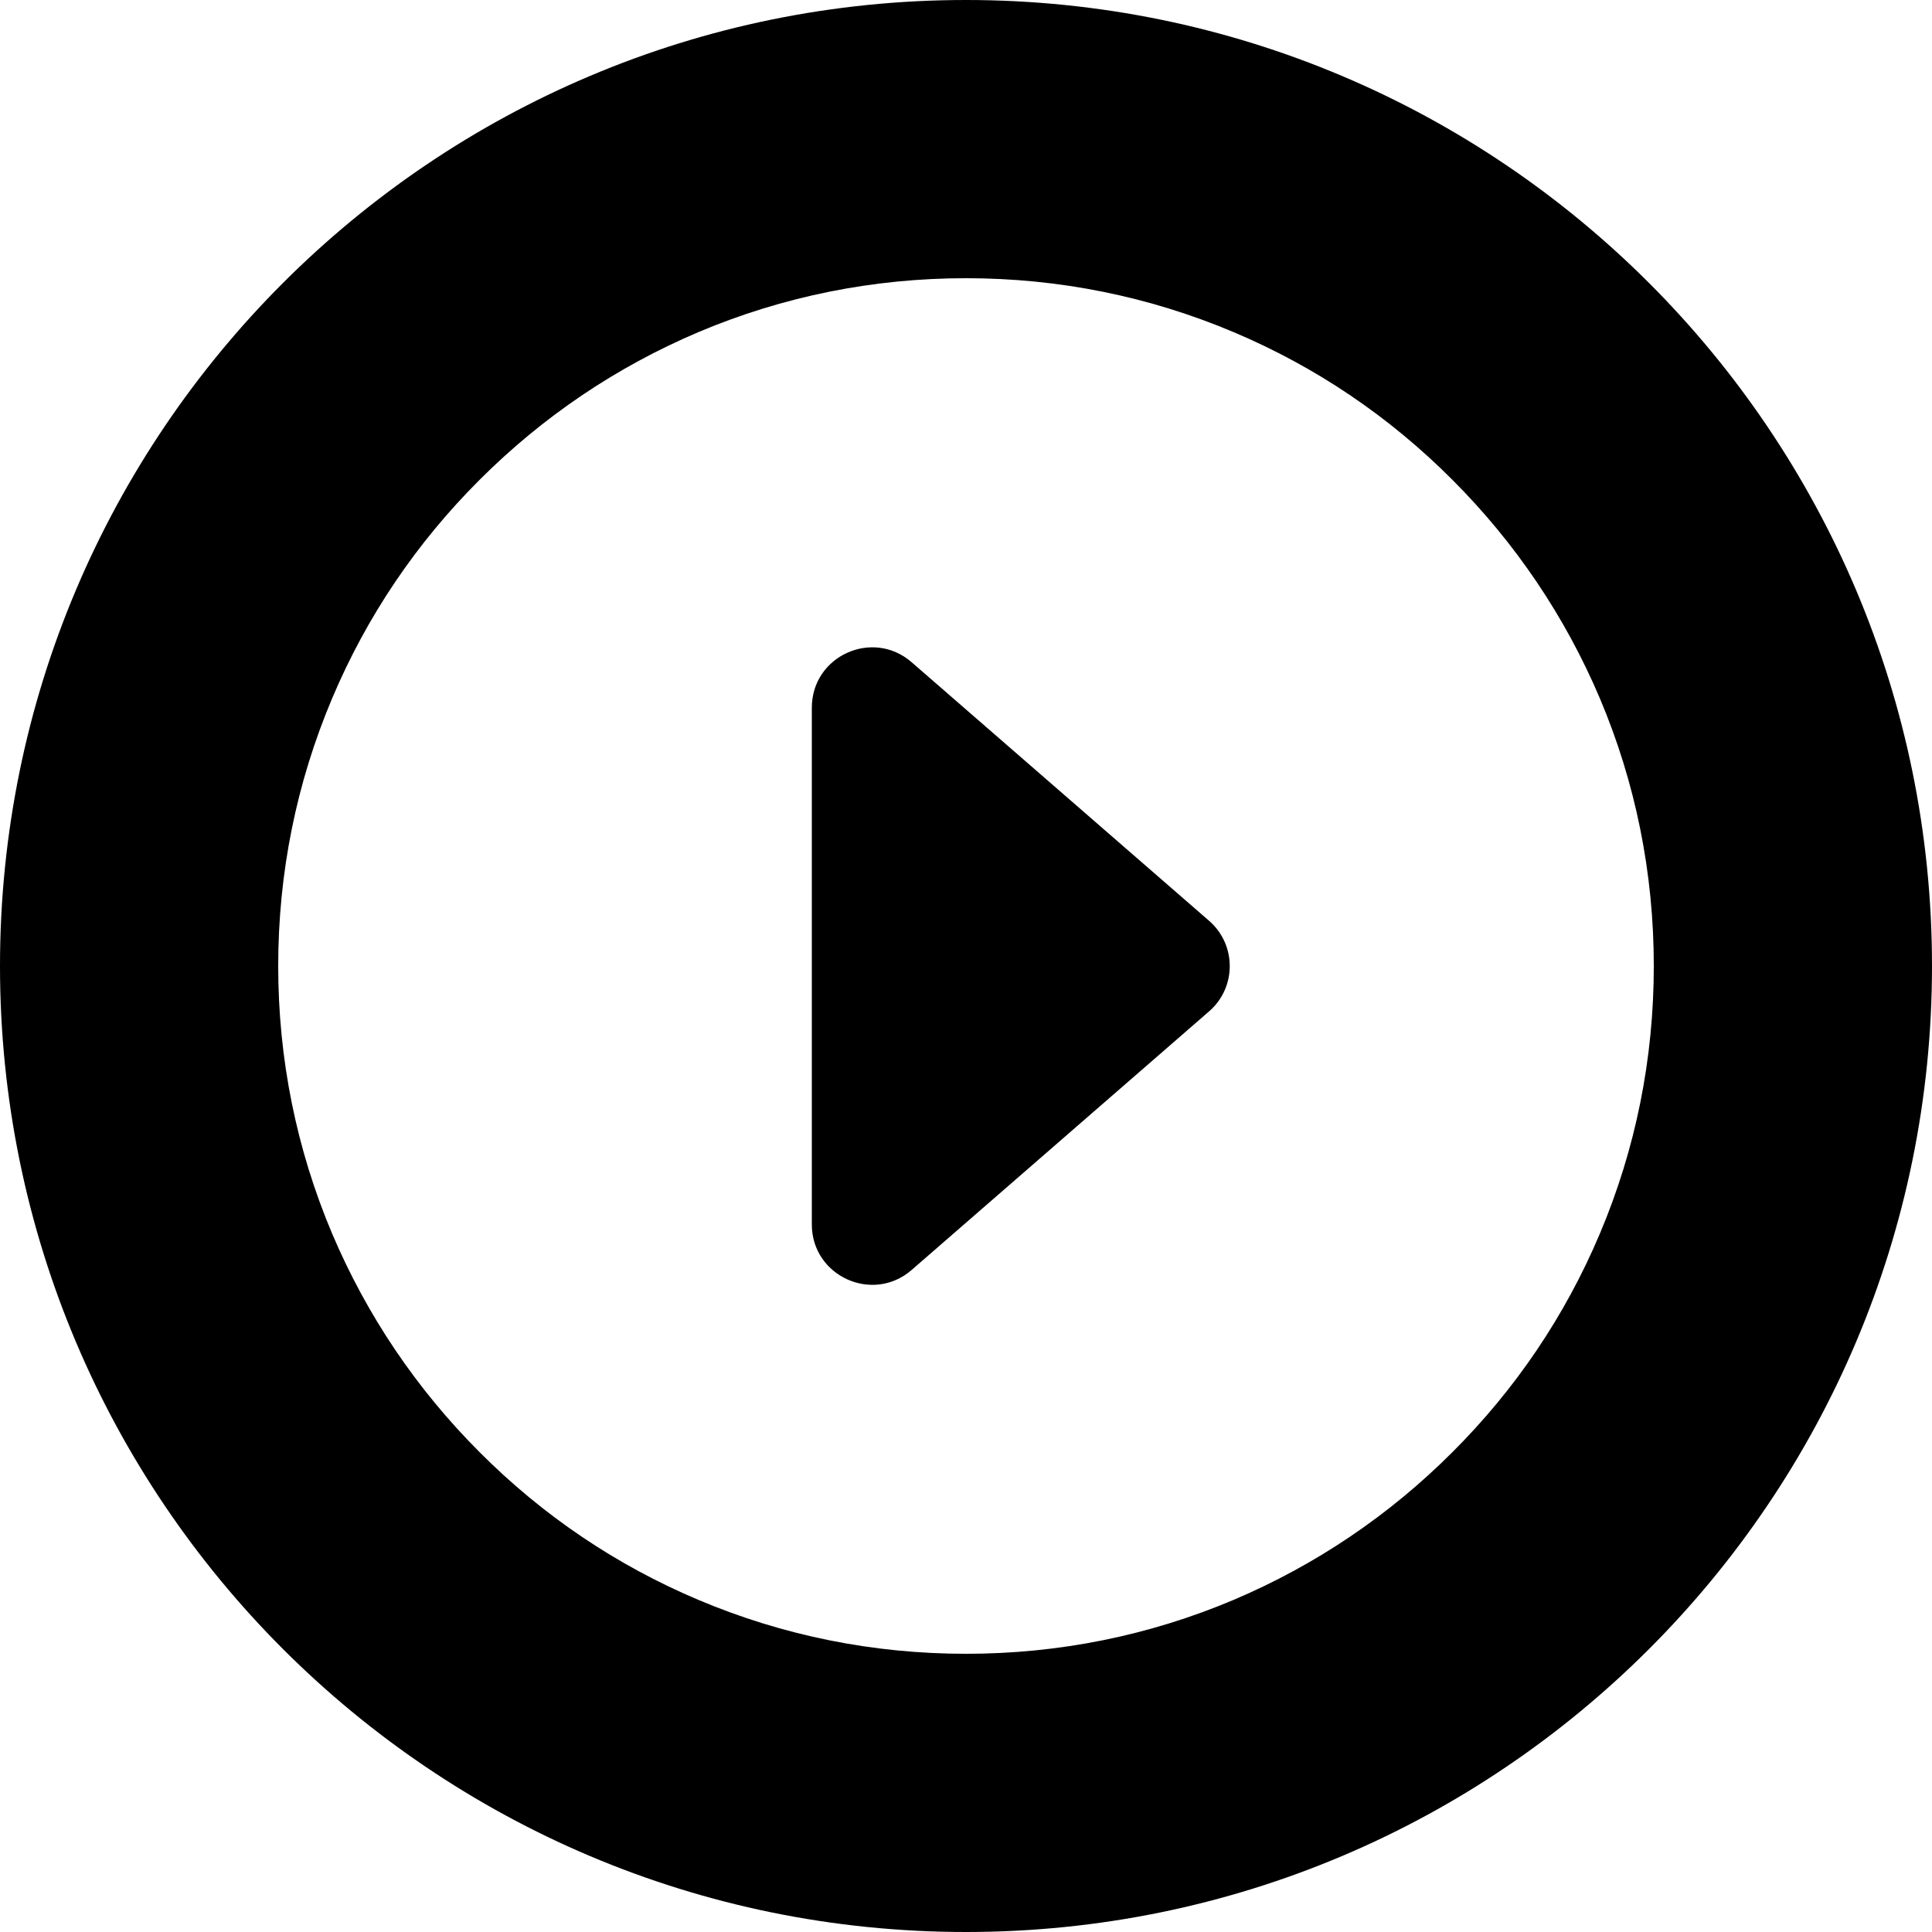 <?xml version="1.0" encoding="utf-8"?>
<!-- Generator: Adobe Illustrator 22.0.0, SVG Export Plug-In . SVG Version: 6.00 Build 0)  -->
<svg version="1.1" id="图层_1" xmlns="http://www.w3.org/2000/svg" xmlns:xlink="http://www.w3.org/1999/xlink" x="0px" y="0px"
	 viewBox="0 0 1000 1000" style="enable-background:new 0 0 1000 1000;" xml:space="preserve">
<g>
	<path d="M500,144c48.1,0,94.7,9.4,138.5,27.9c42.4,17.9,80.5,43.6,113.2,76.4c32.7,32.7,58.4,70.8,76.4,113.2
		C846.6,405.3,856,451.9,856,500s-9.4,94.7-27.9,138.5c-17.9,42.4-43.6,80.5-76.4,113.2c-32.7,32.7-70.8,58.4-113.2,76.4
		C594.7,846.6,548.1,856,500,856s-94.7-9.4-138.5-27.9c-42.4-17.9-80.5-43.6-113.2-76.4c-32.7-32.7-58.4-70.8-76.4-113.2
		C153.4,594.7,144,548.1,144,500s9.4-94.7,27.9-138.5c17.9-42.4,43.6-80.5,76.4-113.2c32.7-32.7,70.8-58.4,113.2-76.4
		C405.3,153.4,451.9,144,500,144 M500,0C223.9,0,0,223.9,0,500s223.9,500,500,500s500-223.9,500-500S776.1,0,500,0L500,0z"/>
</g>
<path d="M625.8,523.5L471.9,657.3c-20.2,17.6-51.7,3.2-51.7-23.5V366.3c0-26.8,31.5-41.1,51.7-23.5l153.8,133.7
	C640.1,488.9,640.1,511.1,625.8,523.5z"/>
</svg>
